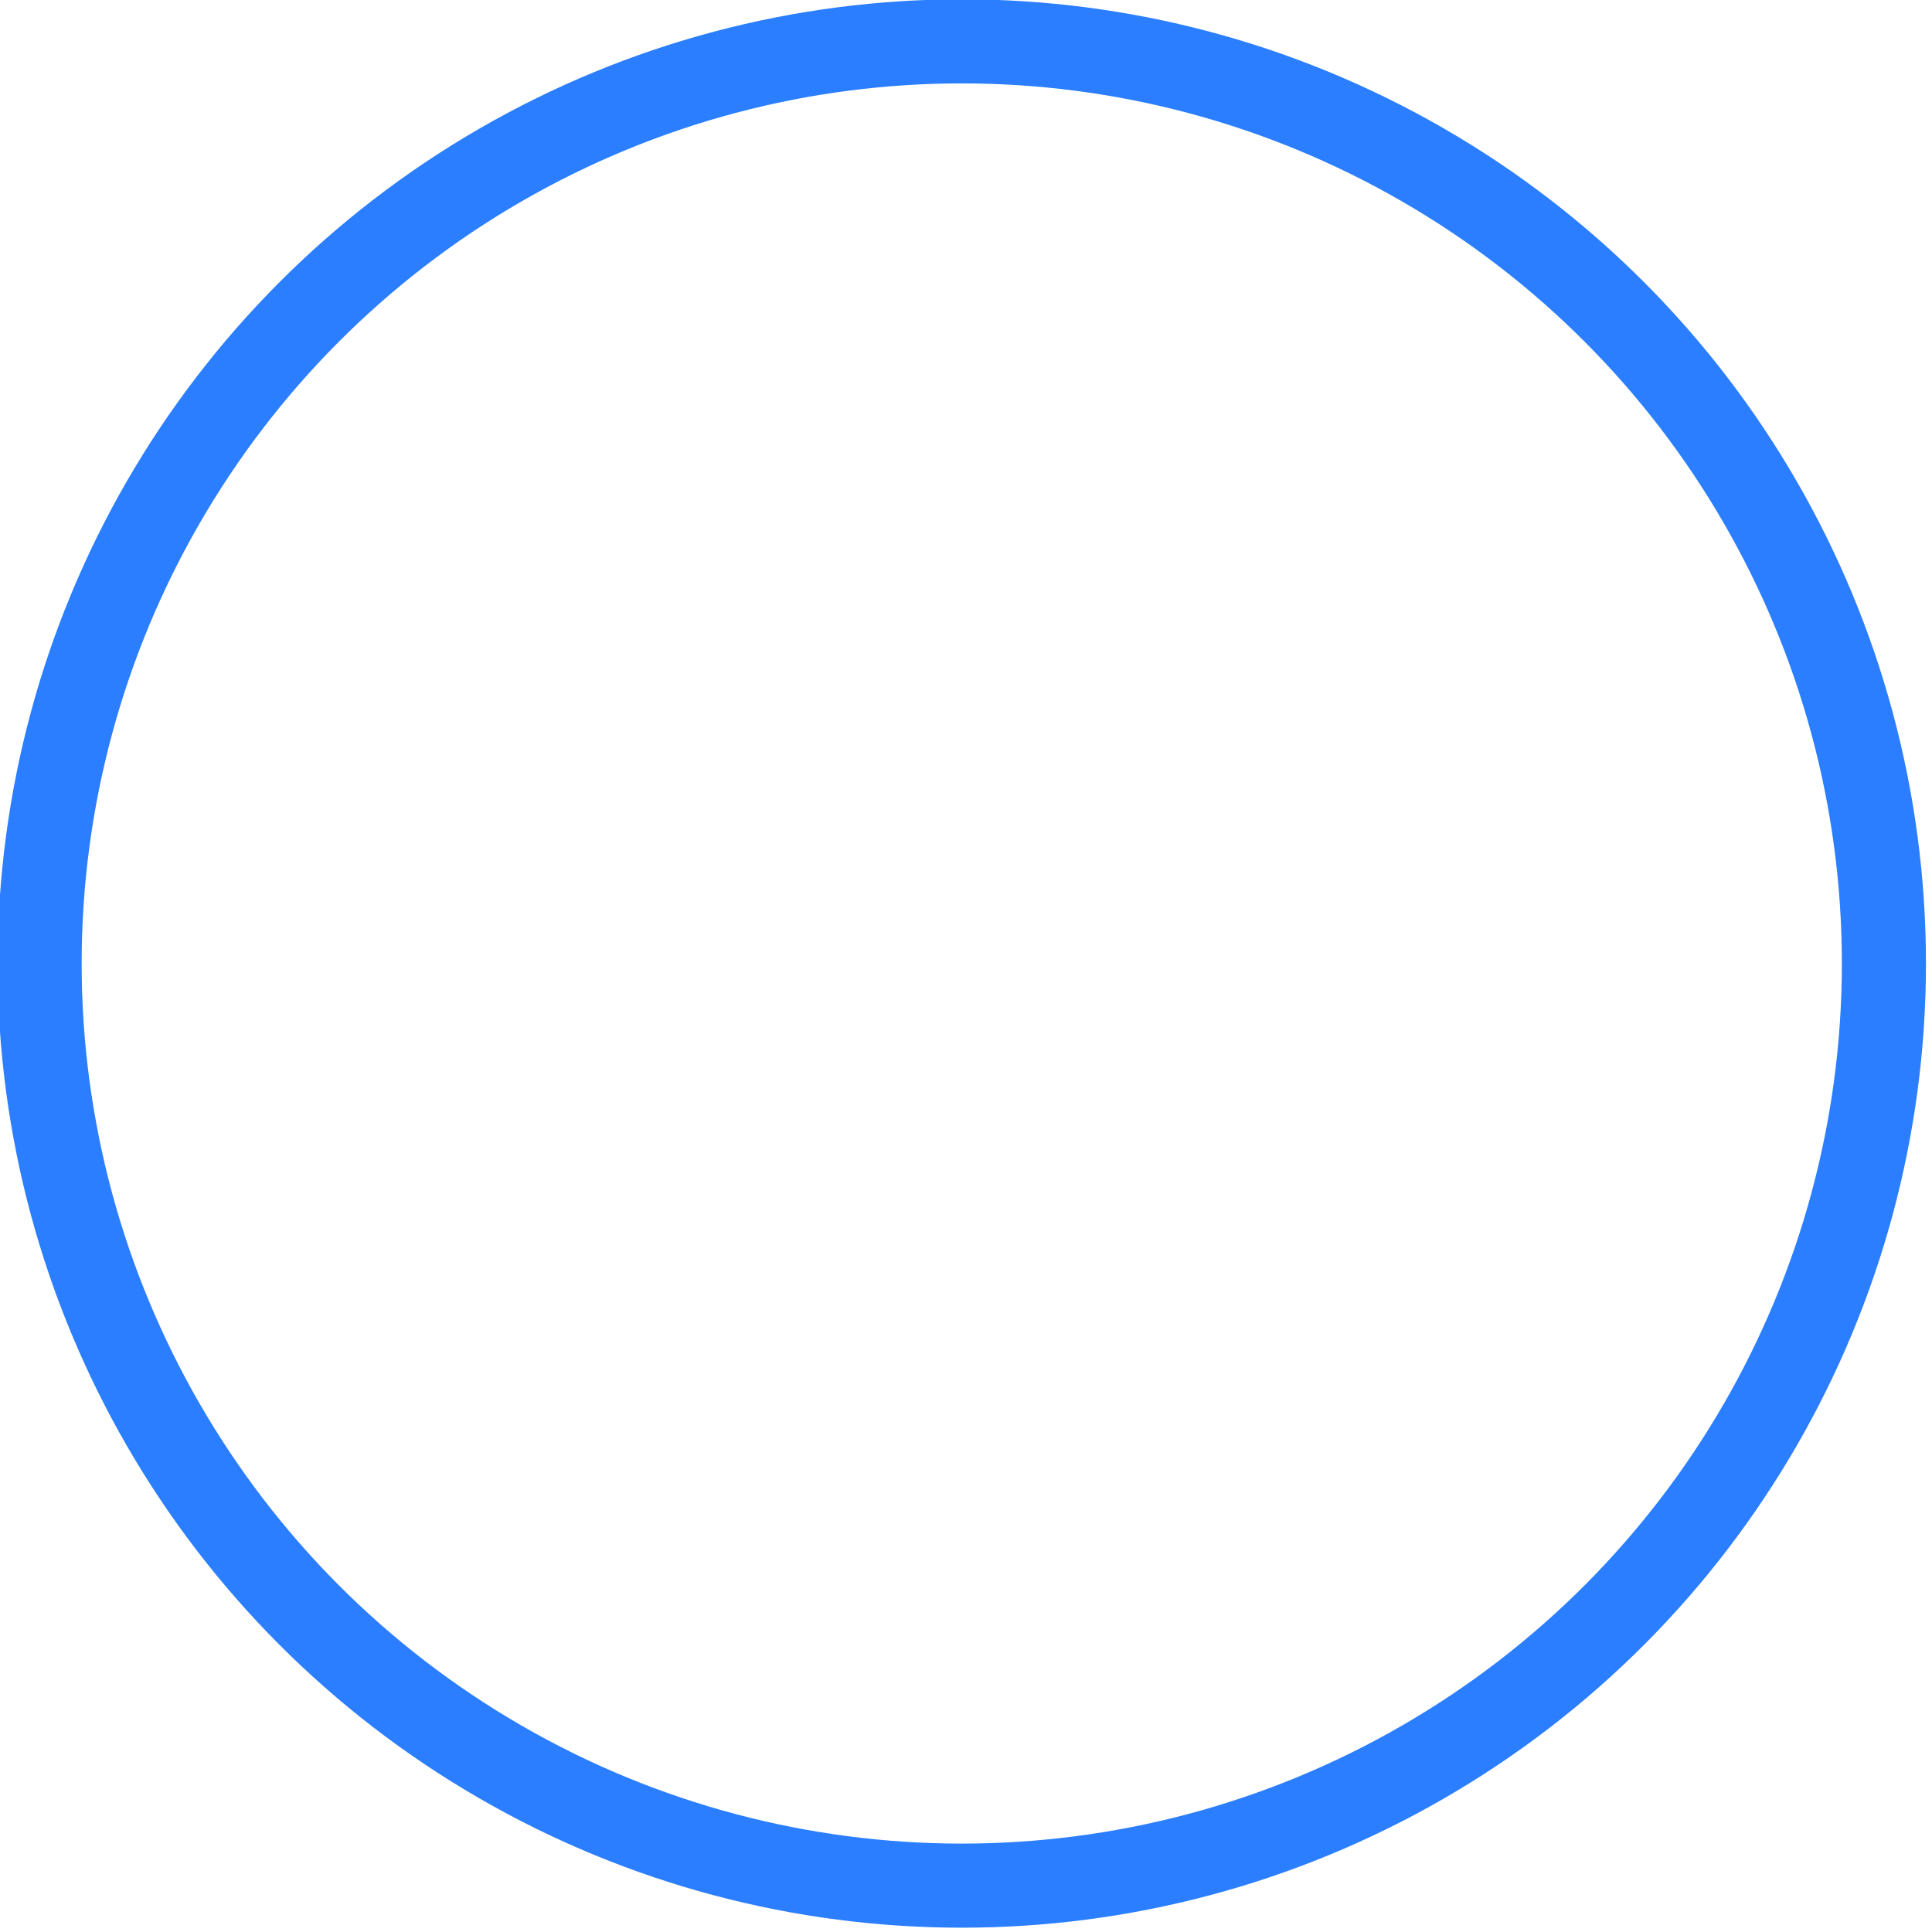 <?xml version="1.0" encoding="UTF-8" standalone="no"?>
<!DOCTYPE svg PUBLIC "-//W3C//DTD SVG 1.1//EN" "http://www.w3.org/Graphics/SVG/1.1/DTD/svg11.dtd">
<svg width="100%" height="100%" viewBox="0 0 287 287" version="1.1" xmlns="http://www.w3.org/2000/svg" xmlns:xlink="http://www.w3.org/1999/xlink" xml:space="preserve" xmlns:serif="http://www.serif.com/" style="fill-rule:evenodd;clip-rule:evenodd;stroke-linecap:round;stroke-linejoin:round;stroke-miterlimit:1.5;">
    <g transform="matrix(1,0,0,1,-979.926,-2043.98)">
        <g transform="matrix(0.565,0,0,0.565,531.49,1912.18)">
            <circle cx="1046.56" cy="486.598" r="242.454" style="fill:none;stroke:rgb(42,126,255);stroke-width:22.11px;"/>
        </g>
    </g>
</svg>
